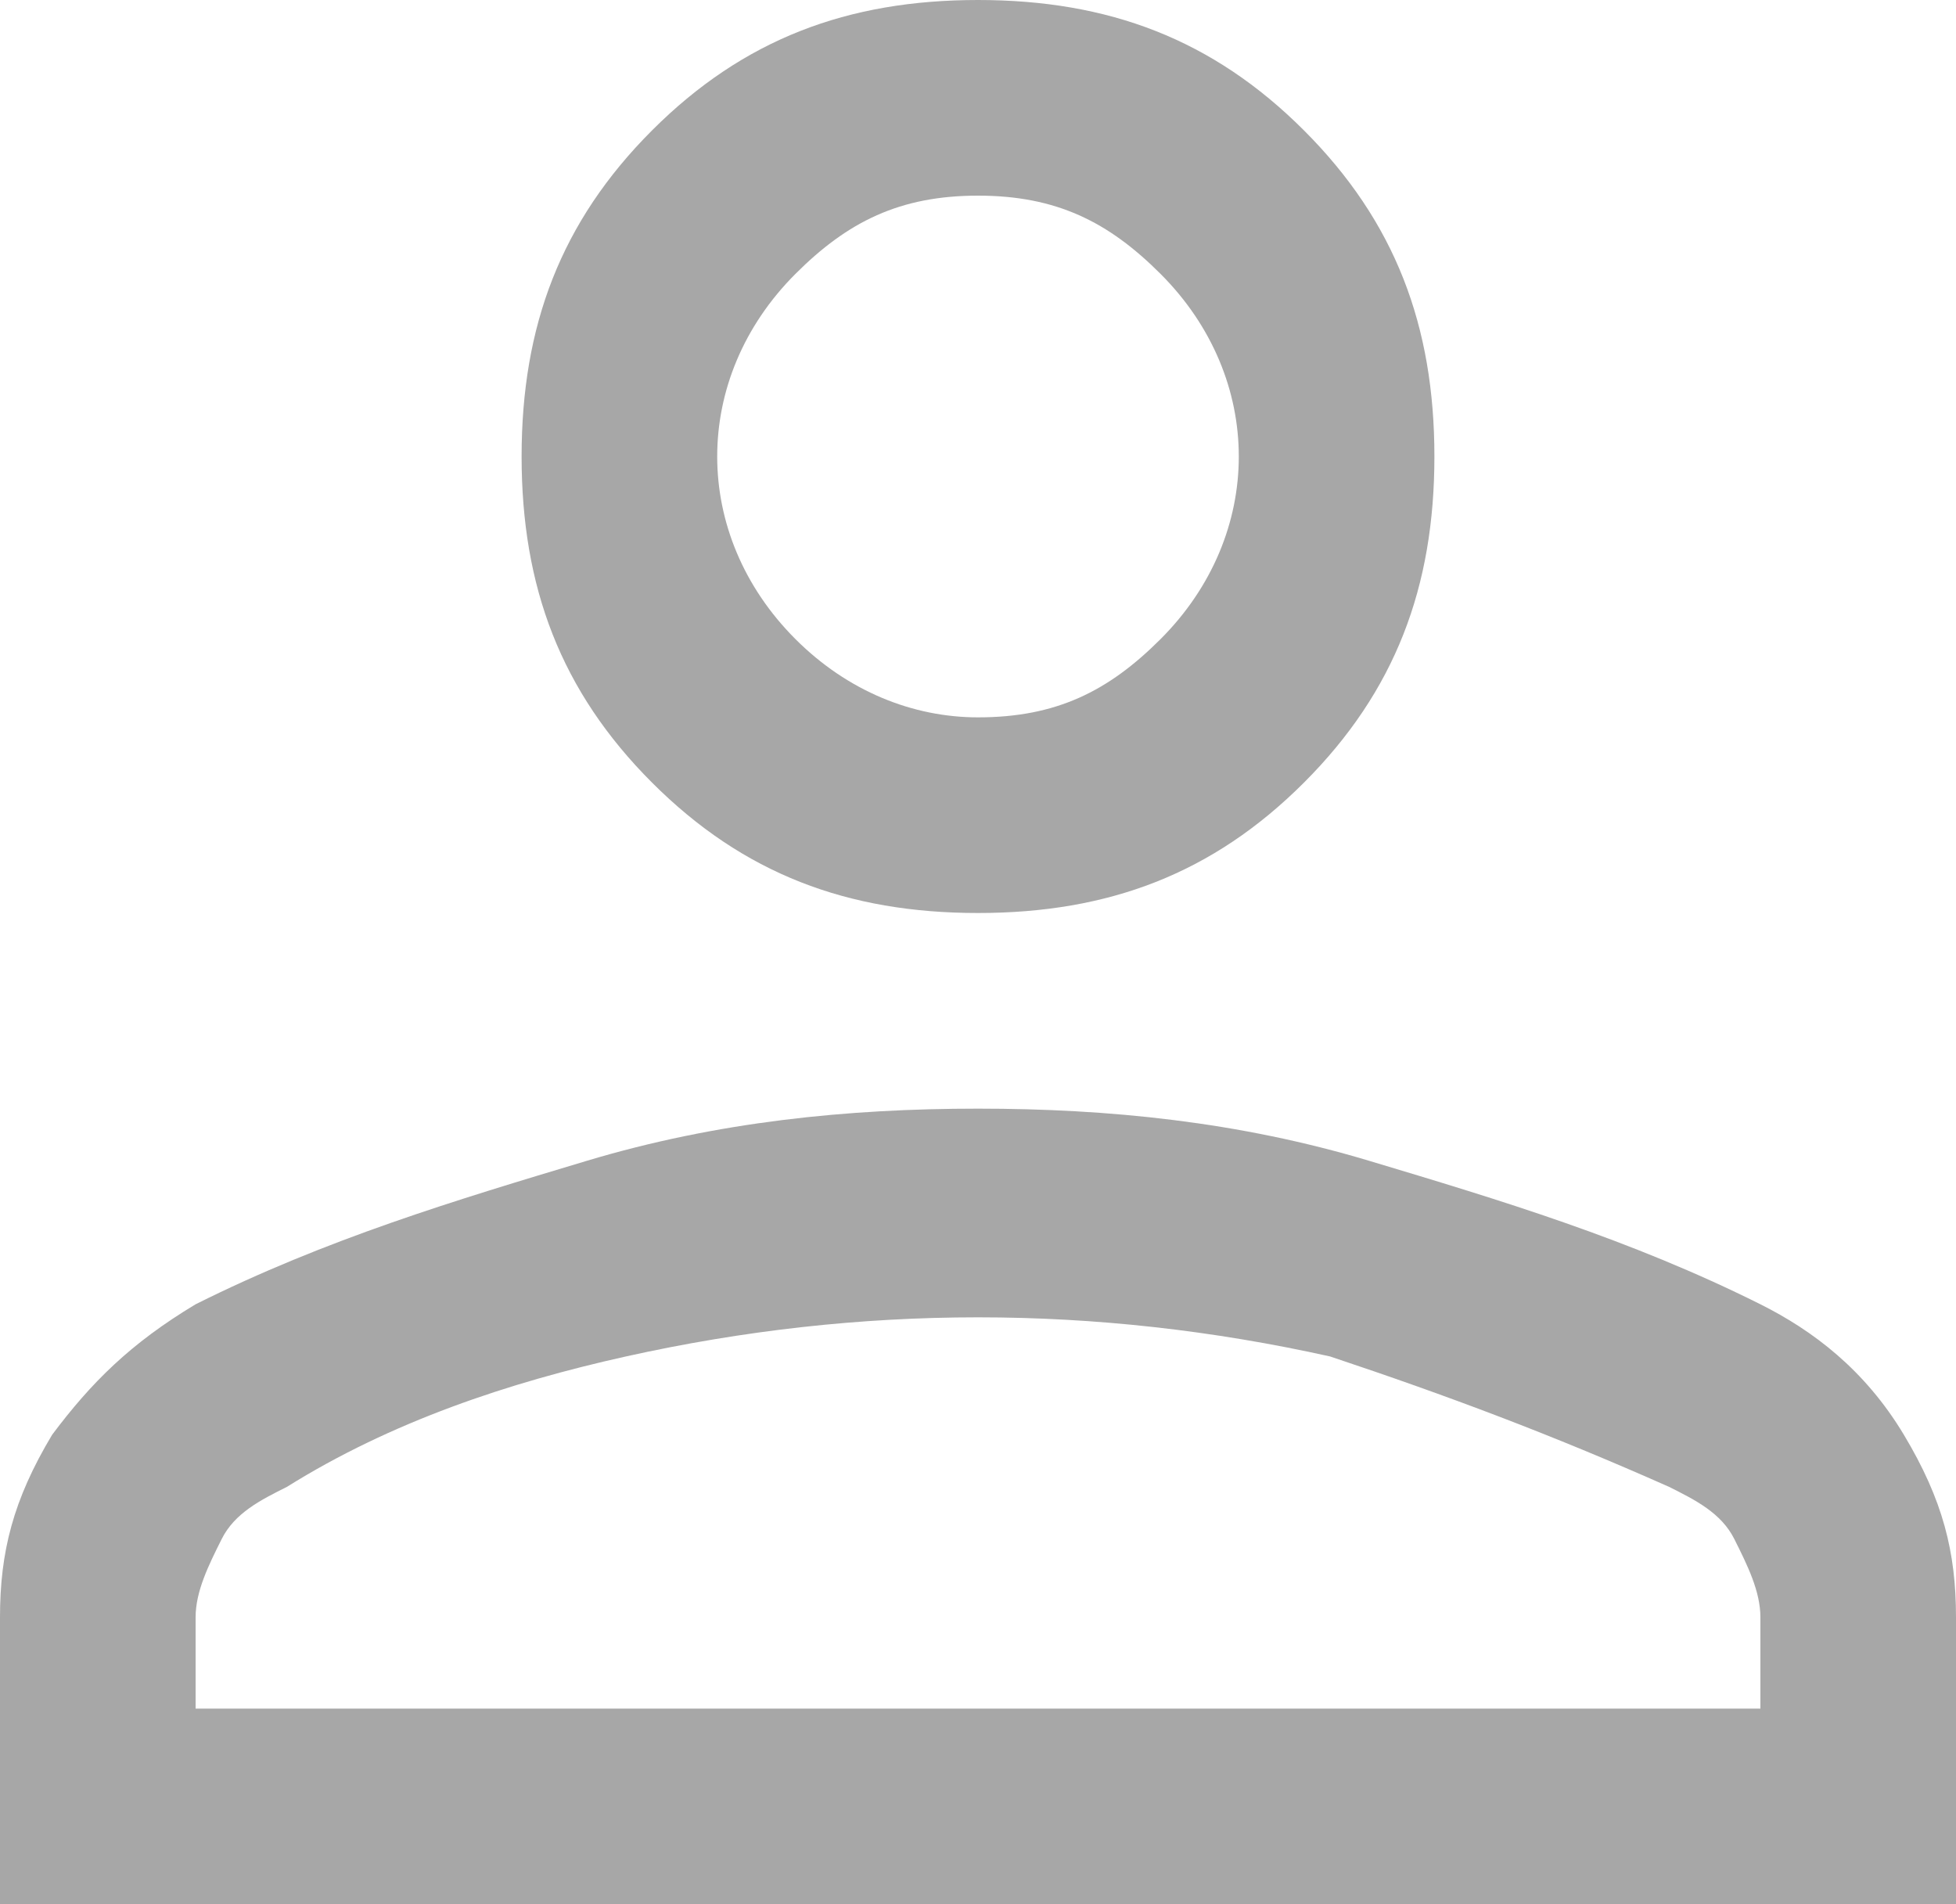 <?xml version="1.0" encoding="utf-8"?>
<!-- Generator: Adobe Illustrator 24.3.0, SVG Export Plug-In . SVG Version: 6.00 Build 0)  -->
<svg version="1.1" id="레이어_1" xmlns="http://www.w3.org/2000/svg" xmlns:xlink="http://www.w3.org/1999/xlink" x="0px"
	 y="0px" viewBox="0 0 15 14.6" style="enable-background:new 0 0 15 14.6;" xml:space="preserve">
<style>
	.img{
		fill: #A7A7A7;
	}

</style>
<path class="img" d="M7.5,7C6.5,7,5.7,6.7,5,6C4.3,5.3,4,4.5,4,3.5S4.3,1.7,5,1c0.7-0.7,1.5-1,2.5-1S9.3,0.3,10,1c0.7,0.7,1,1.5,1,2.5
	S10.7,5.3,10,6C9.3,6.7,8.5,7,7.5,7z M0,14.6v-2.2c0-0.5,0.1-0.9,0.4-1.4c0.3-0.4,0.6-0.7,1.1-1c1-0.5,2-0.8,3-1.1s2-0.4,3-0.4
	s2,0.1,3,0.4s2,0.6,3,1.1c0.4,0.2,0.8,0.5,1.1,1s0.4,0.9,0.4,1.4v2.2H0z M1.5,13.1h12v-0.7c0-0.2-0.1-0.4-0.2-0.6
	c-0.1-0.2-0.3-0.3-0.5-0.4c-0.9-0.4-1.7-0.7-2.6-1c-0.9-0.2-1.8-0.3-2.7-0.3c-0.9,0-1.8,0.1-2.7,0.3c-0.9,0.2-1.8,0.5-2.6,1
	c-0.2,0.1-0.4,0.2-0.5,0.4c-0.1,0.2-0.2,0.4-0.2,0.6C1.5,12.4,1.5,13.1,1.5,13.1z M7.5,5.5c0.6,0,1-0.2,1.4-0.6
	c0.4-0.4,0.6-0.9,0.6-1.4s-0.2-1-0.6-1.4C8.5,1.7,8.1,1.5,7.5,1.5s-1,0.2-1.4,0.6C5.7,2.5,5.5,3,5.5,3.5s0.2,1,0.6,1.4
	C6.5,5.3,7,5.5,7.5,5.5z"/>
</svg>
